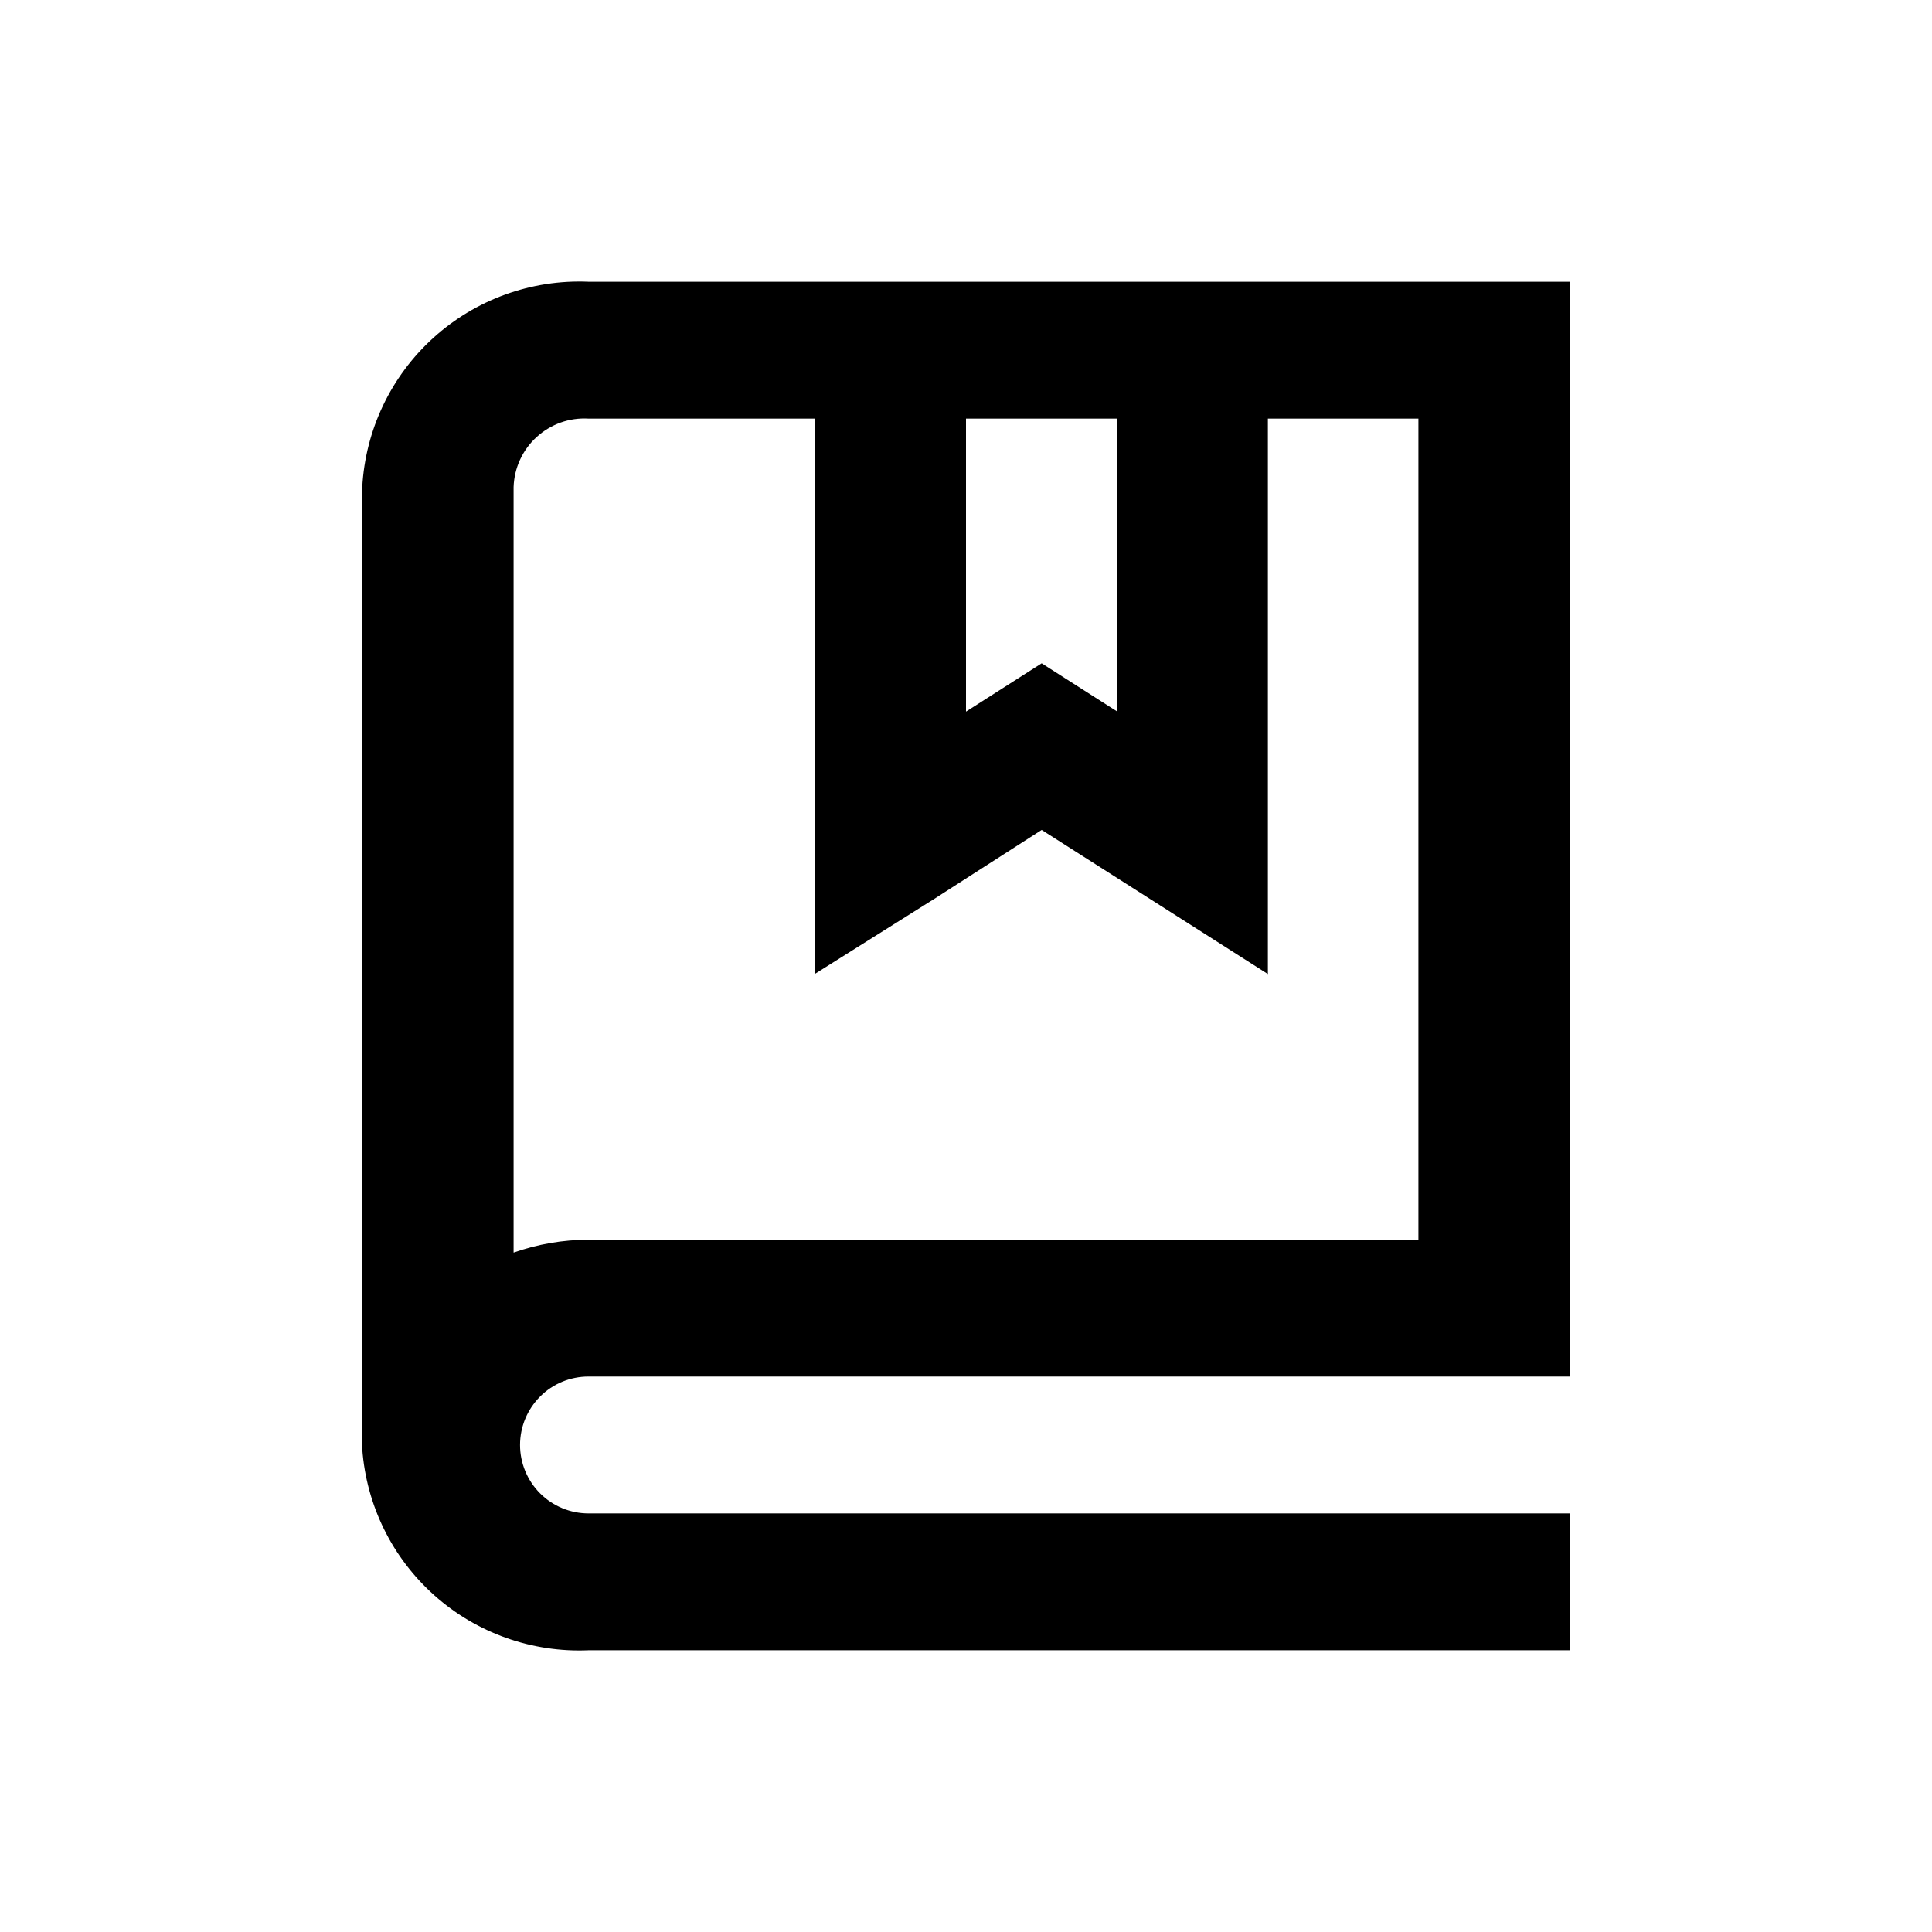 <svg width="24" height="24" viewBox="0 0 24 24" fill="current" xmlns="http://www.w3.org/2000/svg">
<path d="M7.31 3.5C6.6 3.47 5.907 3.721 5.382 4.198C4.856 4.675 4.539 5.341 4.5 6.05V18C4.551 18.7 4.873 19.353 5.398 19.82C5.923 20.287 6.608 20.53 7.31 20.5H19.5V18.8H7.31C7.085 18.8 6.868 18.71 6.709 18.551C6.55 18.392 6.46 18.175 6.46 17.95C6.46 17.724 6.55 17.508 6.709 17.349C6.868 17.189 7.085 17.1 7.31 17.1H19.5V3.5H7.31ZM7.31 5.2H10.12V12.1L11.6 11.17L12.94 10.31L15.75 12.1V5.2H17.62V15.4H7.31C6.993 15.401 6.679 15.455 6.38 15.56V6.05C6.384 5.933 6.411 5.817 6.46 5.711C6.509 5.604 6.579 5.508 6.666 5.429C6.753 5.35 6.854 5.289 6.965 5.249C7.075 5.21 7.193 5.193 7.31 5.2ZM12 5.2H13.88V8.84L12.94 8.24L12 8.84V5.2Z" fill="current"/>
</svg>
